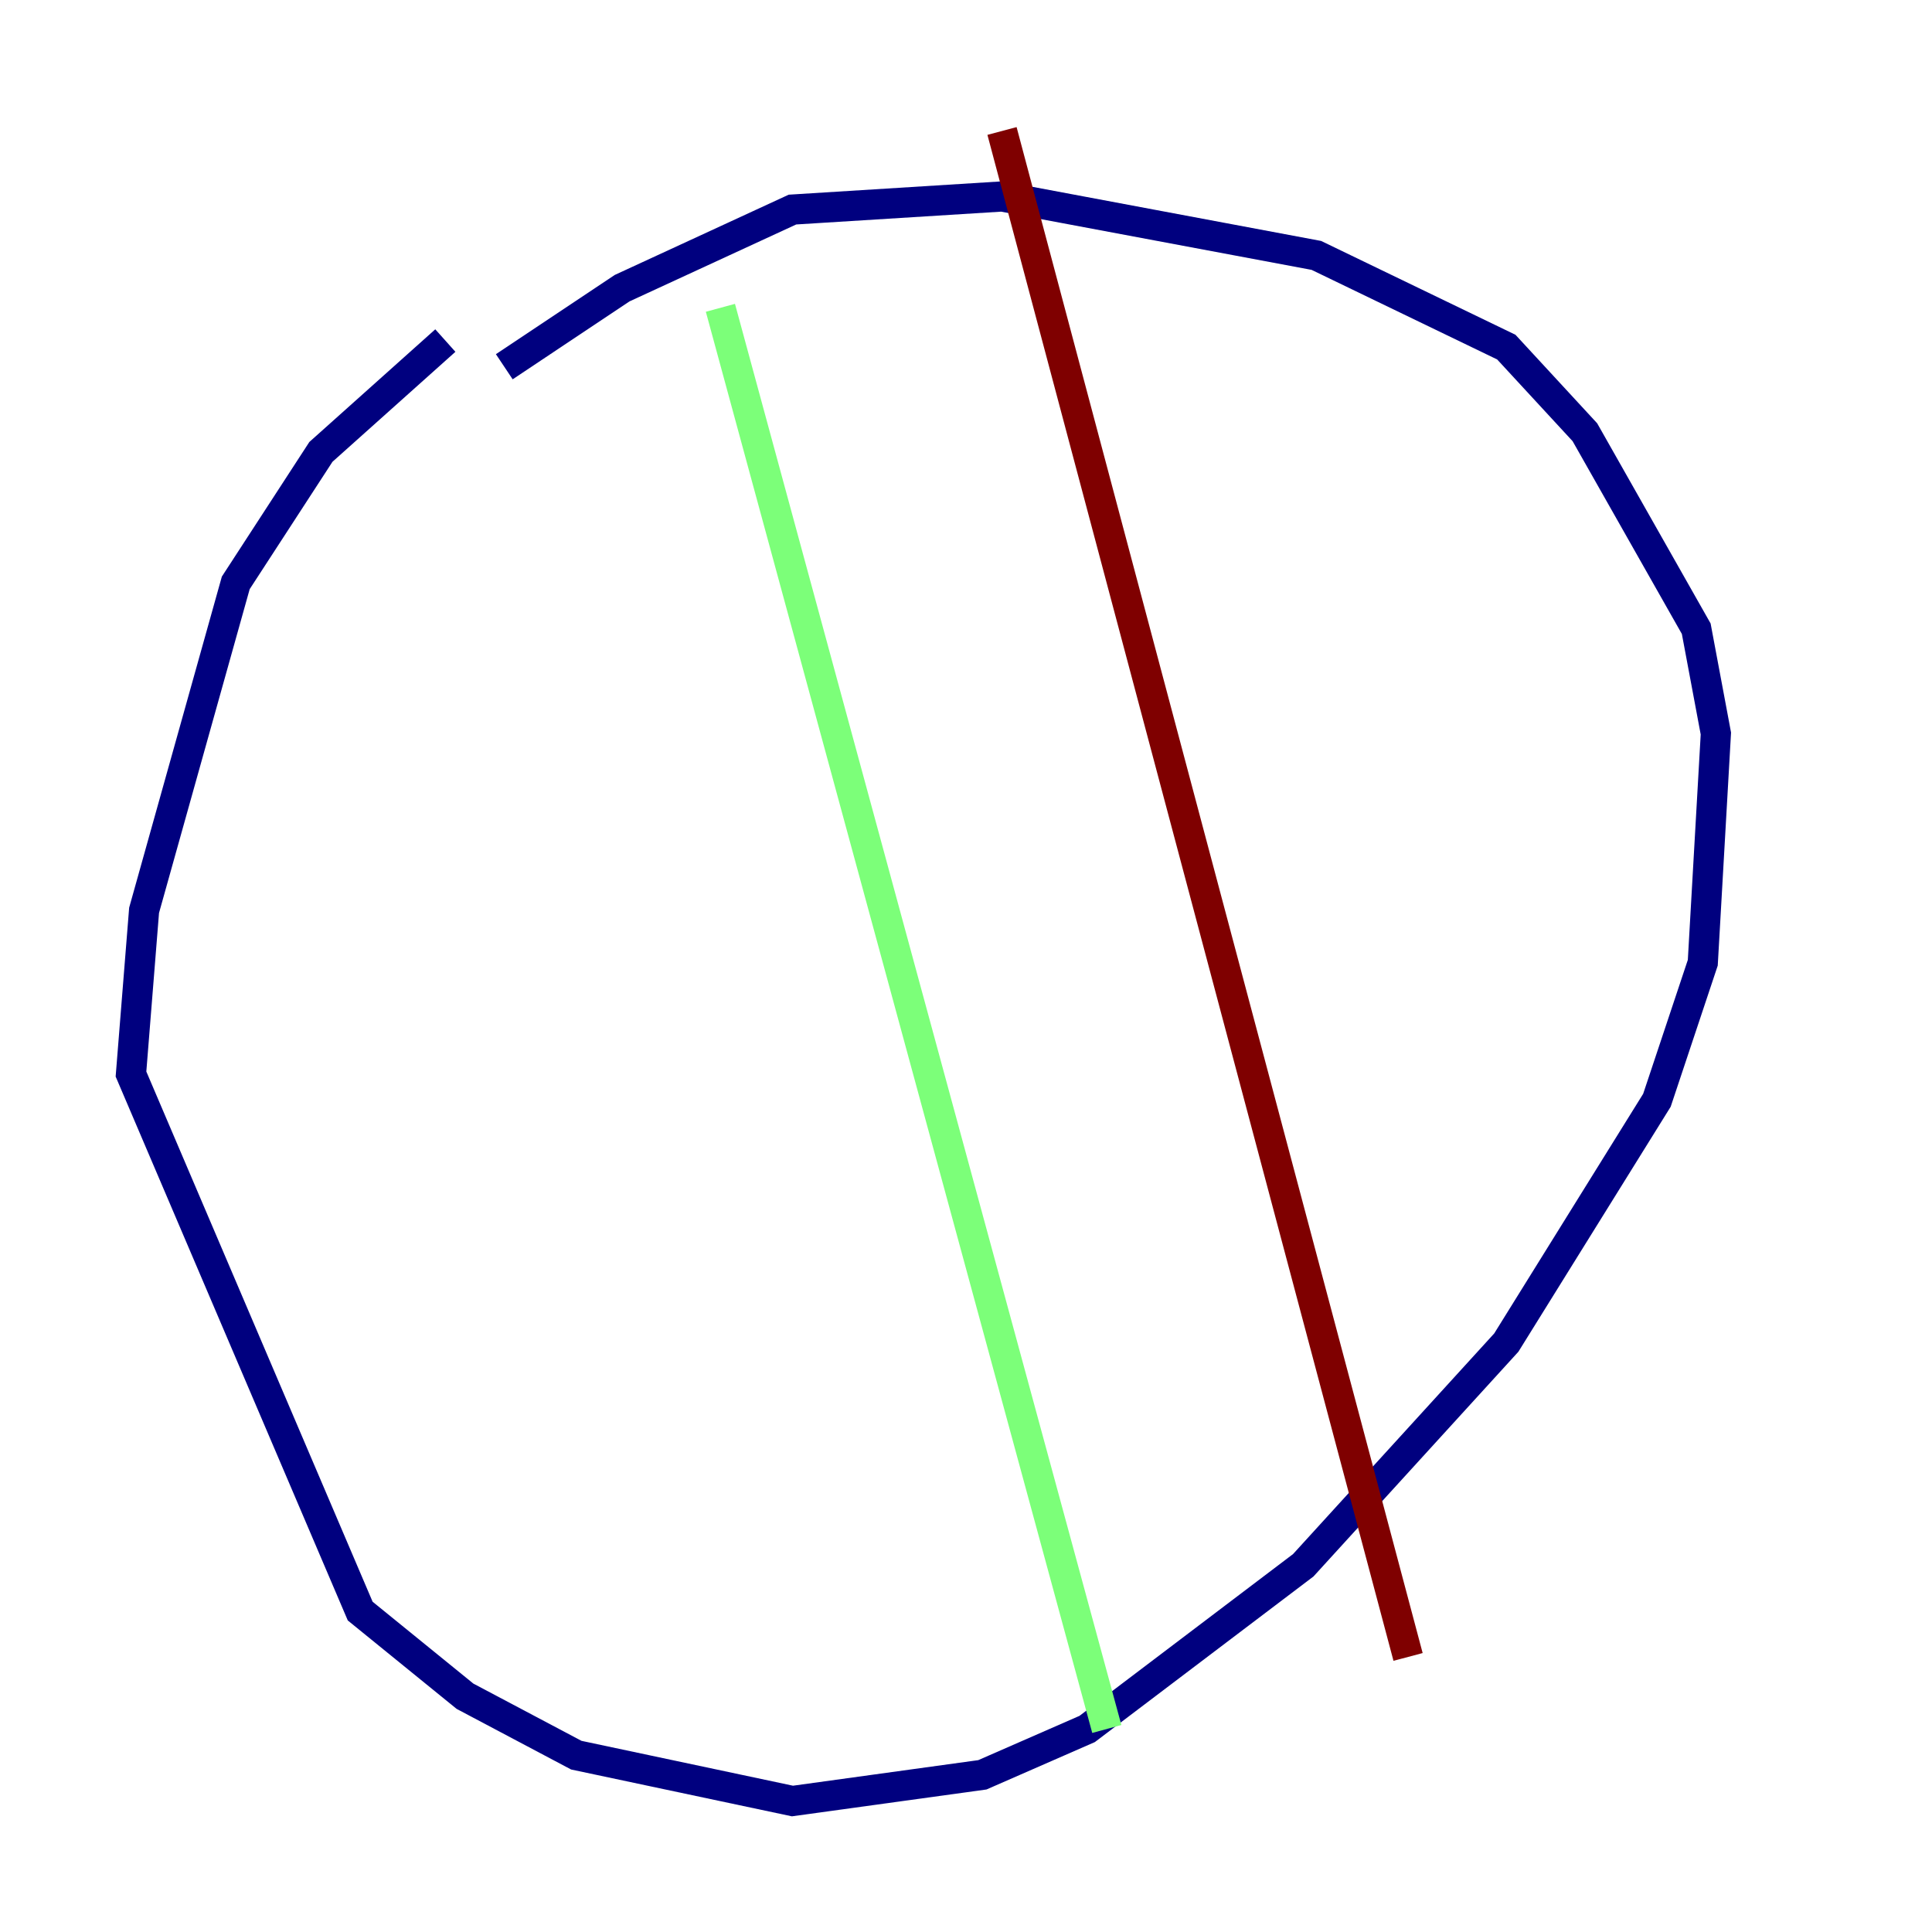 <?xml version="1.0" encoding="utf-8" ?>
<svg baseProfile="tiny" height="128" version="1.2" viewBox="0,0,128,128" width="128" xmlns="http://www.w3.org/2000/svg" xmlns:ev="http://www.w3.org/2001/xml-events" xmlns:xlink="http://www.w3.org/1999/xlink"><defs /><polyline fill="none" points="29.505,22.563 21.261,29.939 15.62,38.617 9.546,60.312 8.678,71.159 23.864,106.739 30.807,112.38 38.183,116.285 52.502,119.322 65.085,117.586 72.027,114.549 86.346,103.702 99.797,88.949 109.776,72.895 112.814,63.783 113.681,48.597 112.38,41.654 105.003,28.637 99.797,22.997 87.214,16.922 66.386,13.017 52.502,13.885 41.22,19.091 33.41,24.298" stroke="#00007f" stroke-width="2" /><polyline fill="none" points="47.729,20.393 73.329,114.549" stroke="#7cff79" stroke-width="2" /><polyline fill="none" points="66.386,8.678 93.288,109.776" stroke="#7f0000" stroke-width="2" /></svg>